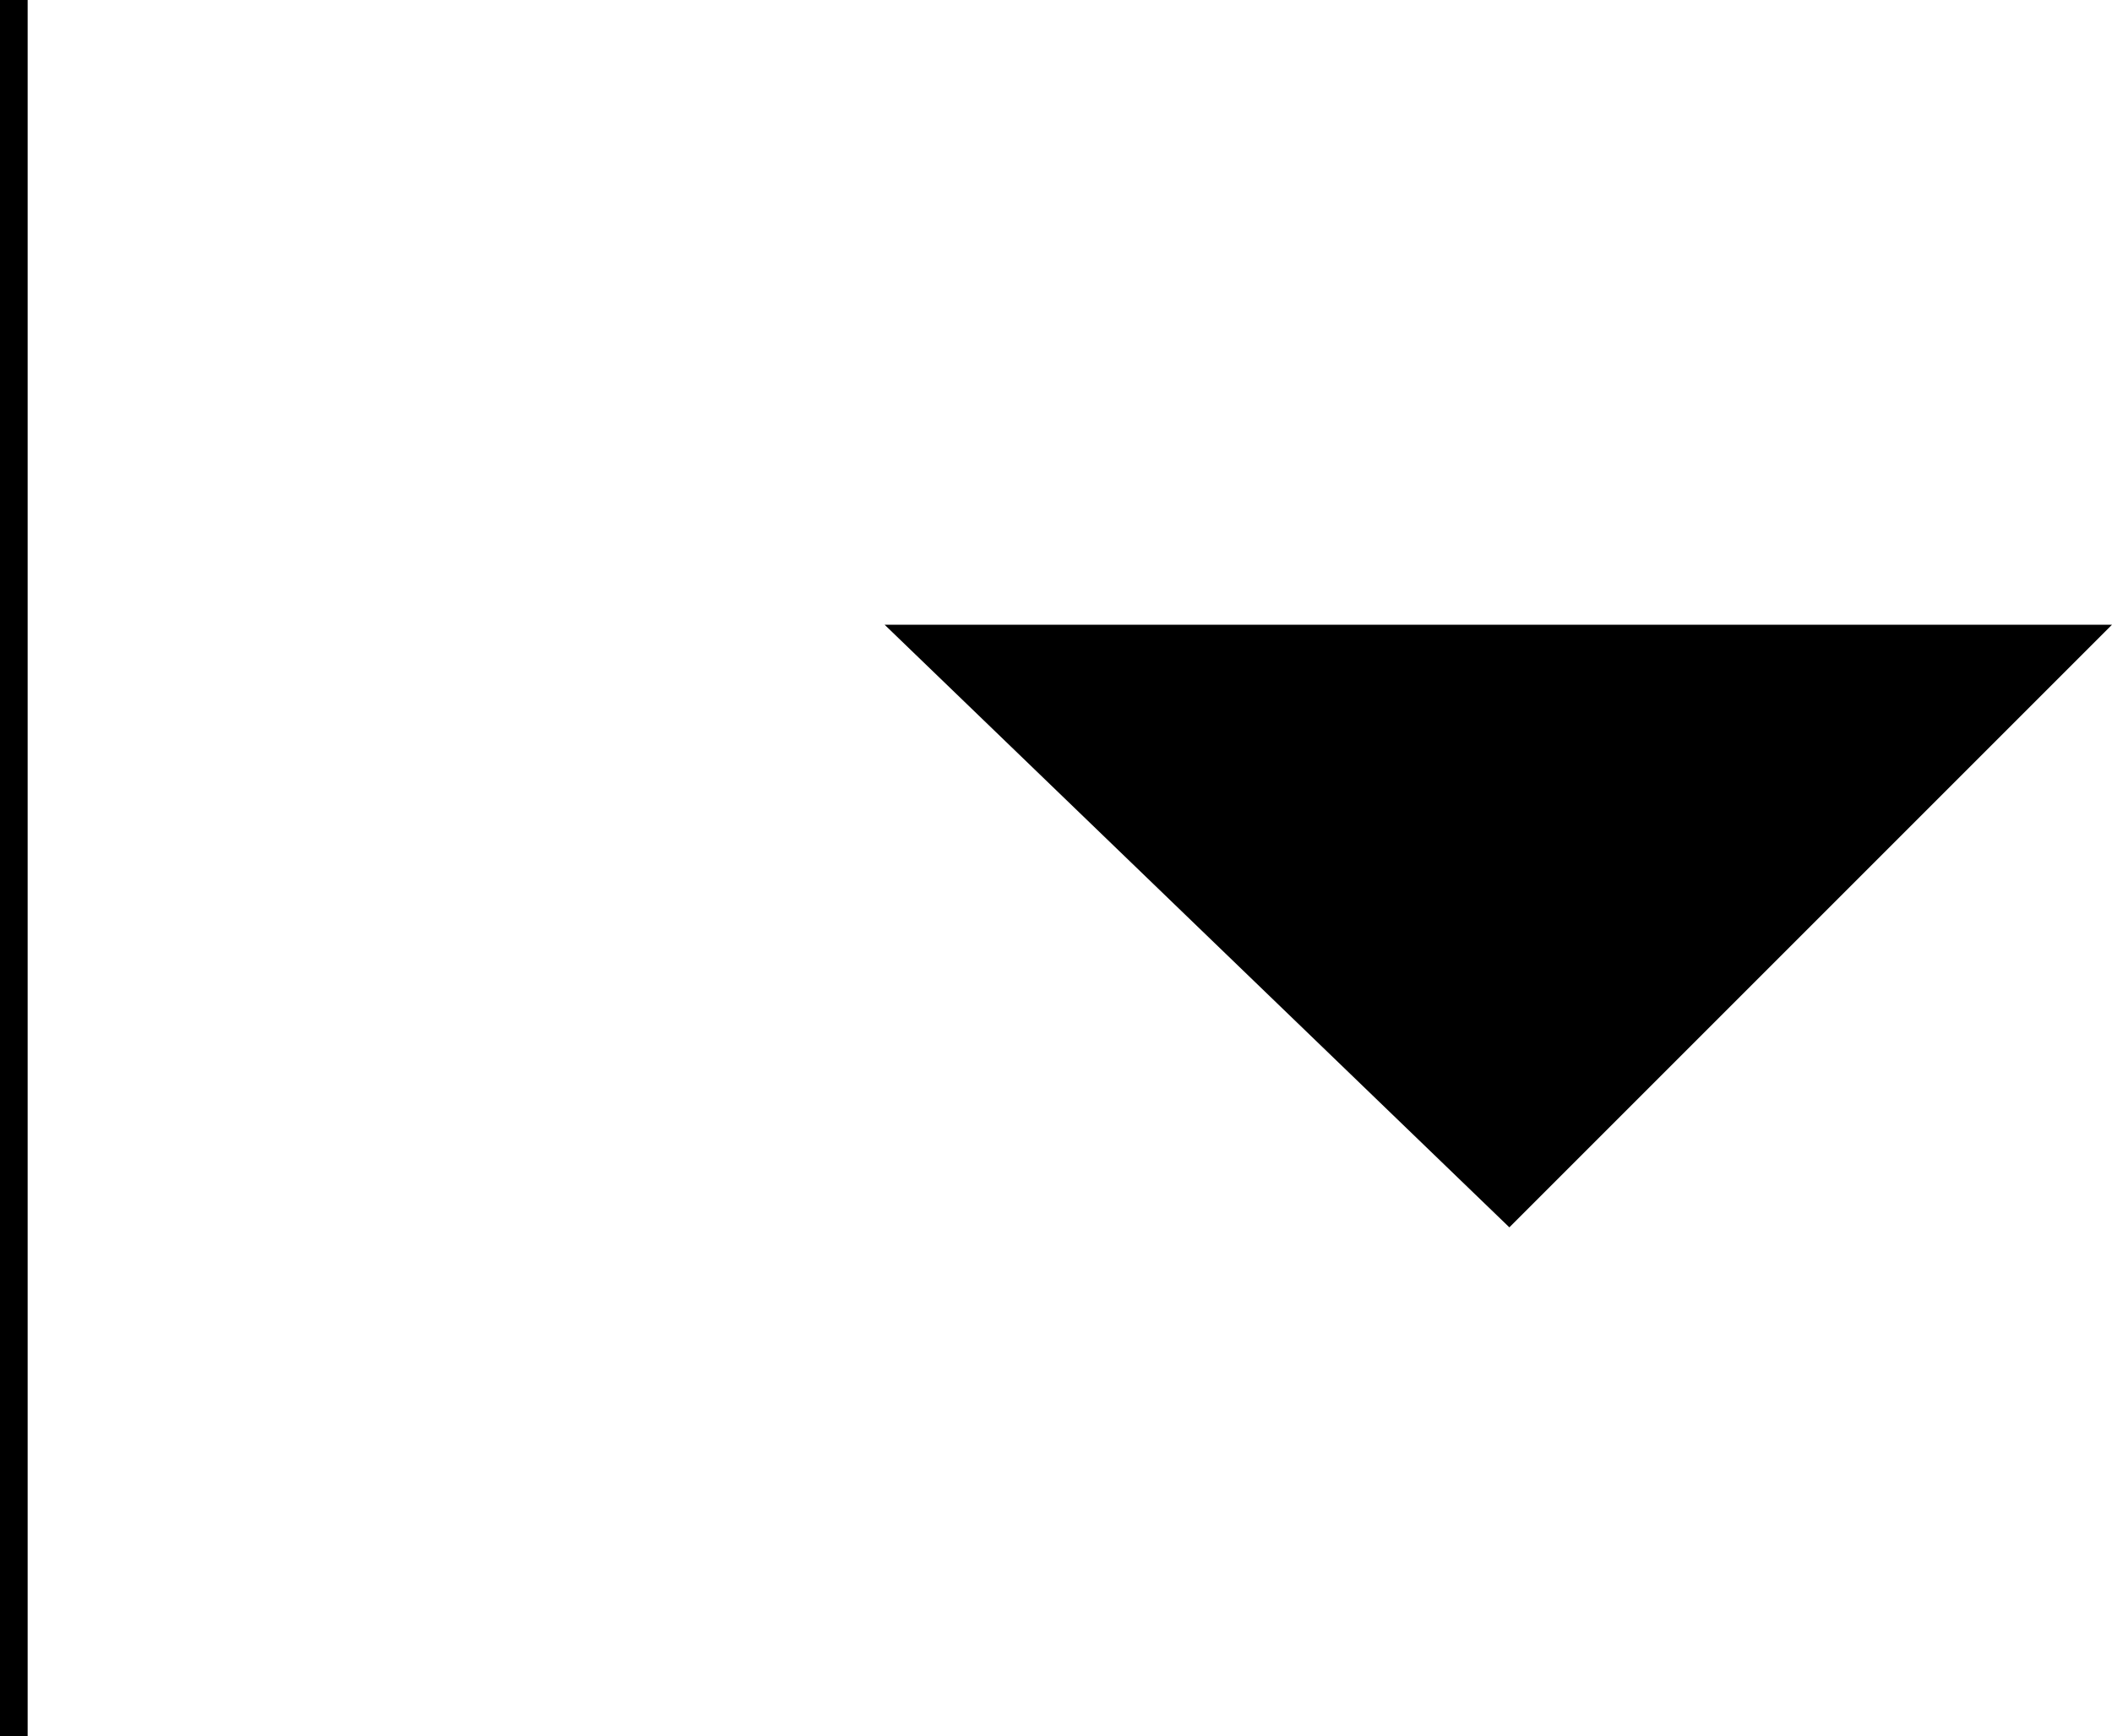 <?xml version="1.0" encoding="utf-8"?>
<!-- Generator: Adobe Illustrator 23.1.1, SVG Export Plug-In . SVG Version: 6.00 Build 0)  -->
<svg version="1.1" id="Layer_1" xmlns="http://www.w3.org/2000/svg" xmlns:xlink="http://www.w3.org/1999/xlink" x="0px" y="0px"
	 viewBox="0 0 38.2 31.4" style="enable-background:new 0 0 38.2 31.4;" xml:space="preserve">
<style type="text/css">
	.st0{fill:none;stroke:#000000;stroke-miterlimit:10;}
</style>
<g>
	<polygon points="16,11.3 38.2,11.3 27.3,22.2 	"/>
	<line class="st0" x1="0" y1="0" x2="0" y2="31.4"/>
</g>
</svg>
